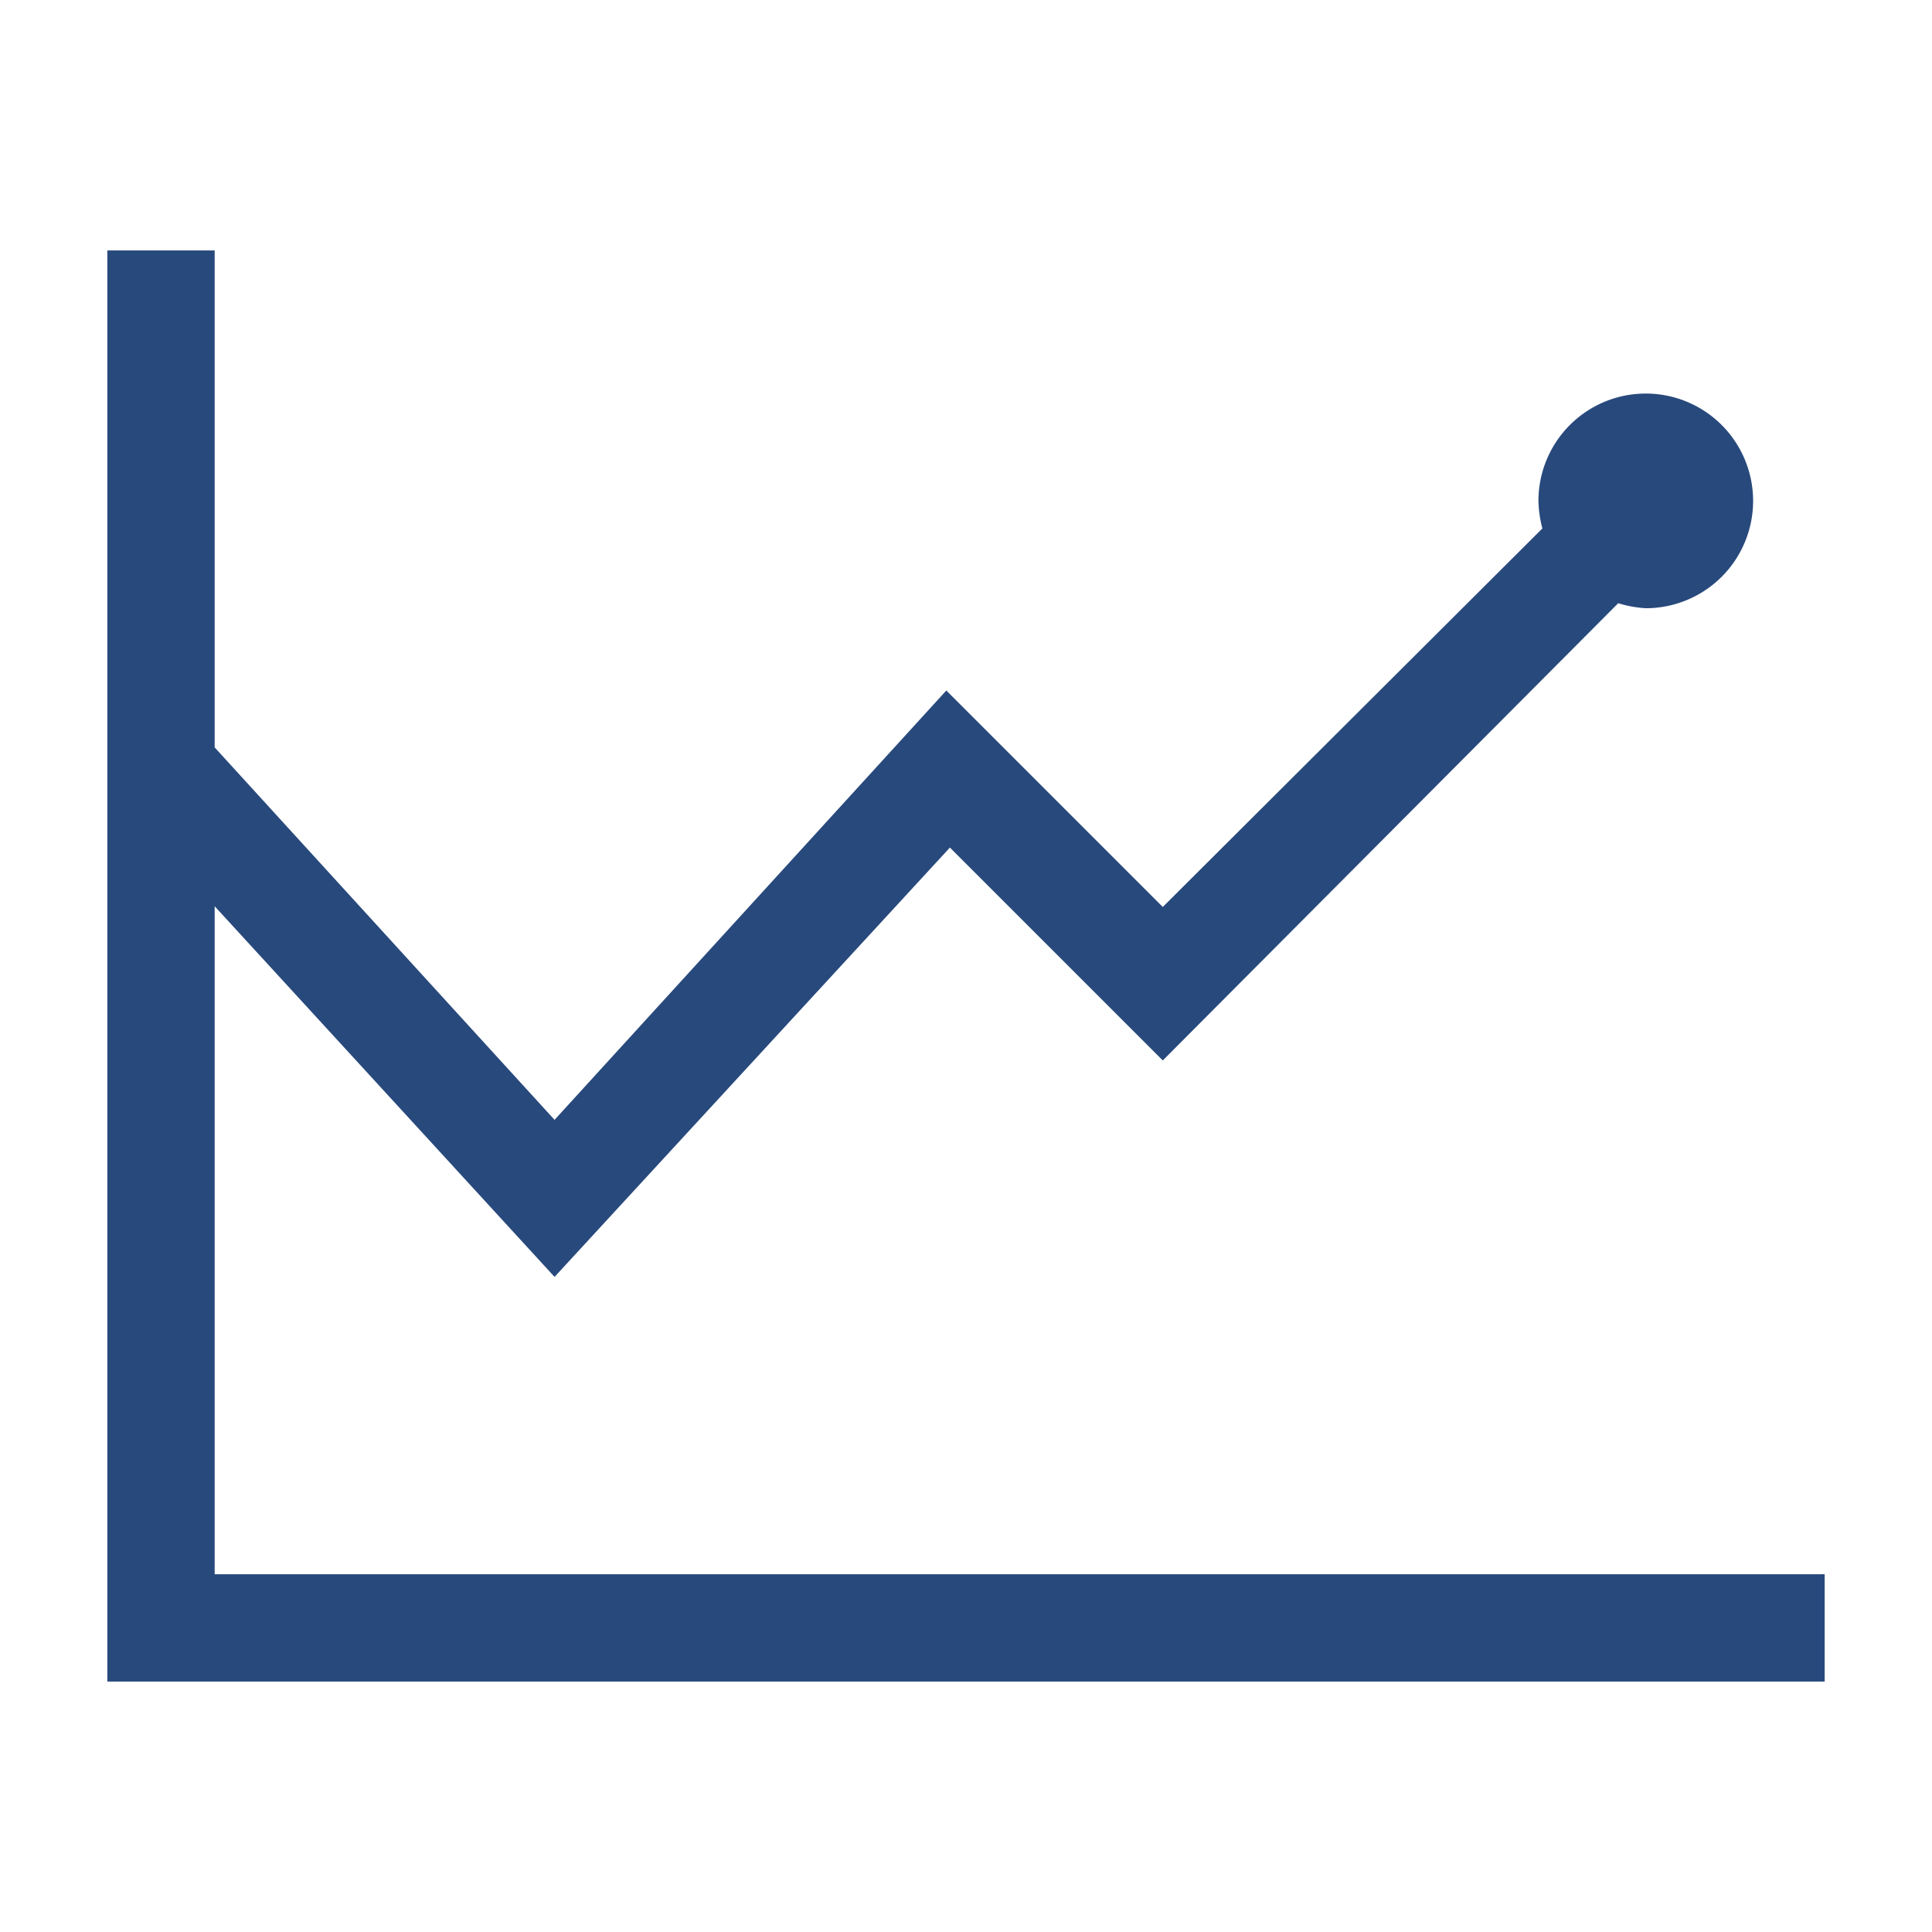 <svg xmlns="http://www.w3.org/2000/svg" viewBox="0 0 54 54"><path d="M6 44V25.33l9.5 10.36 11.05-12 5.95 5.95 12.73-12.78A3.25 3.25 0 0 0 46 17a3 3 0 1 0-3-3 3.25 3.25 0 0 0 .11.77L32.5 25.35l-6.05-6.05-10.95 12L6 20.89V7H3v40h48v-3z" fill="#28497c"/></svg>